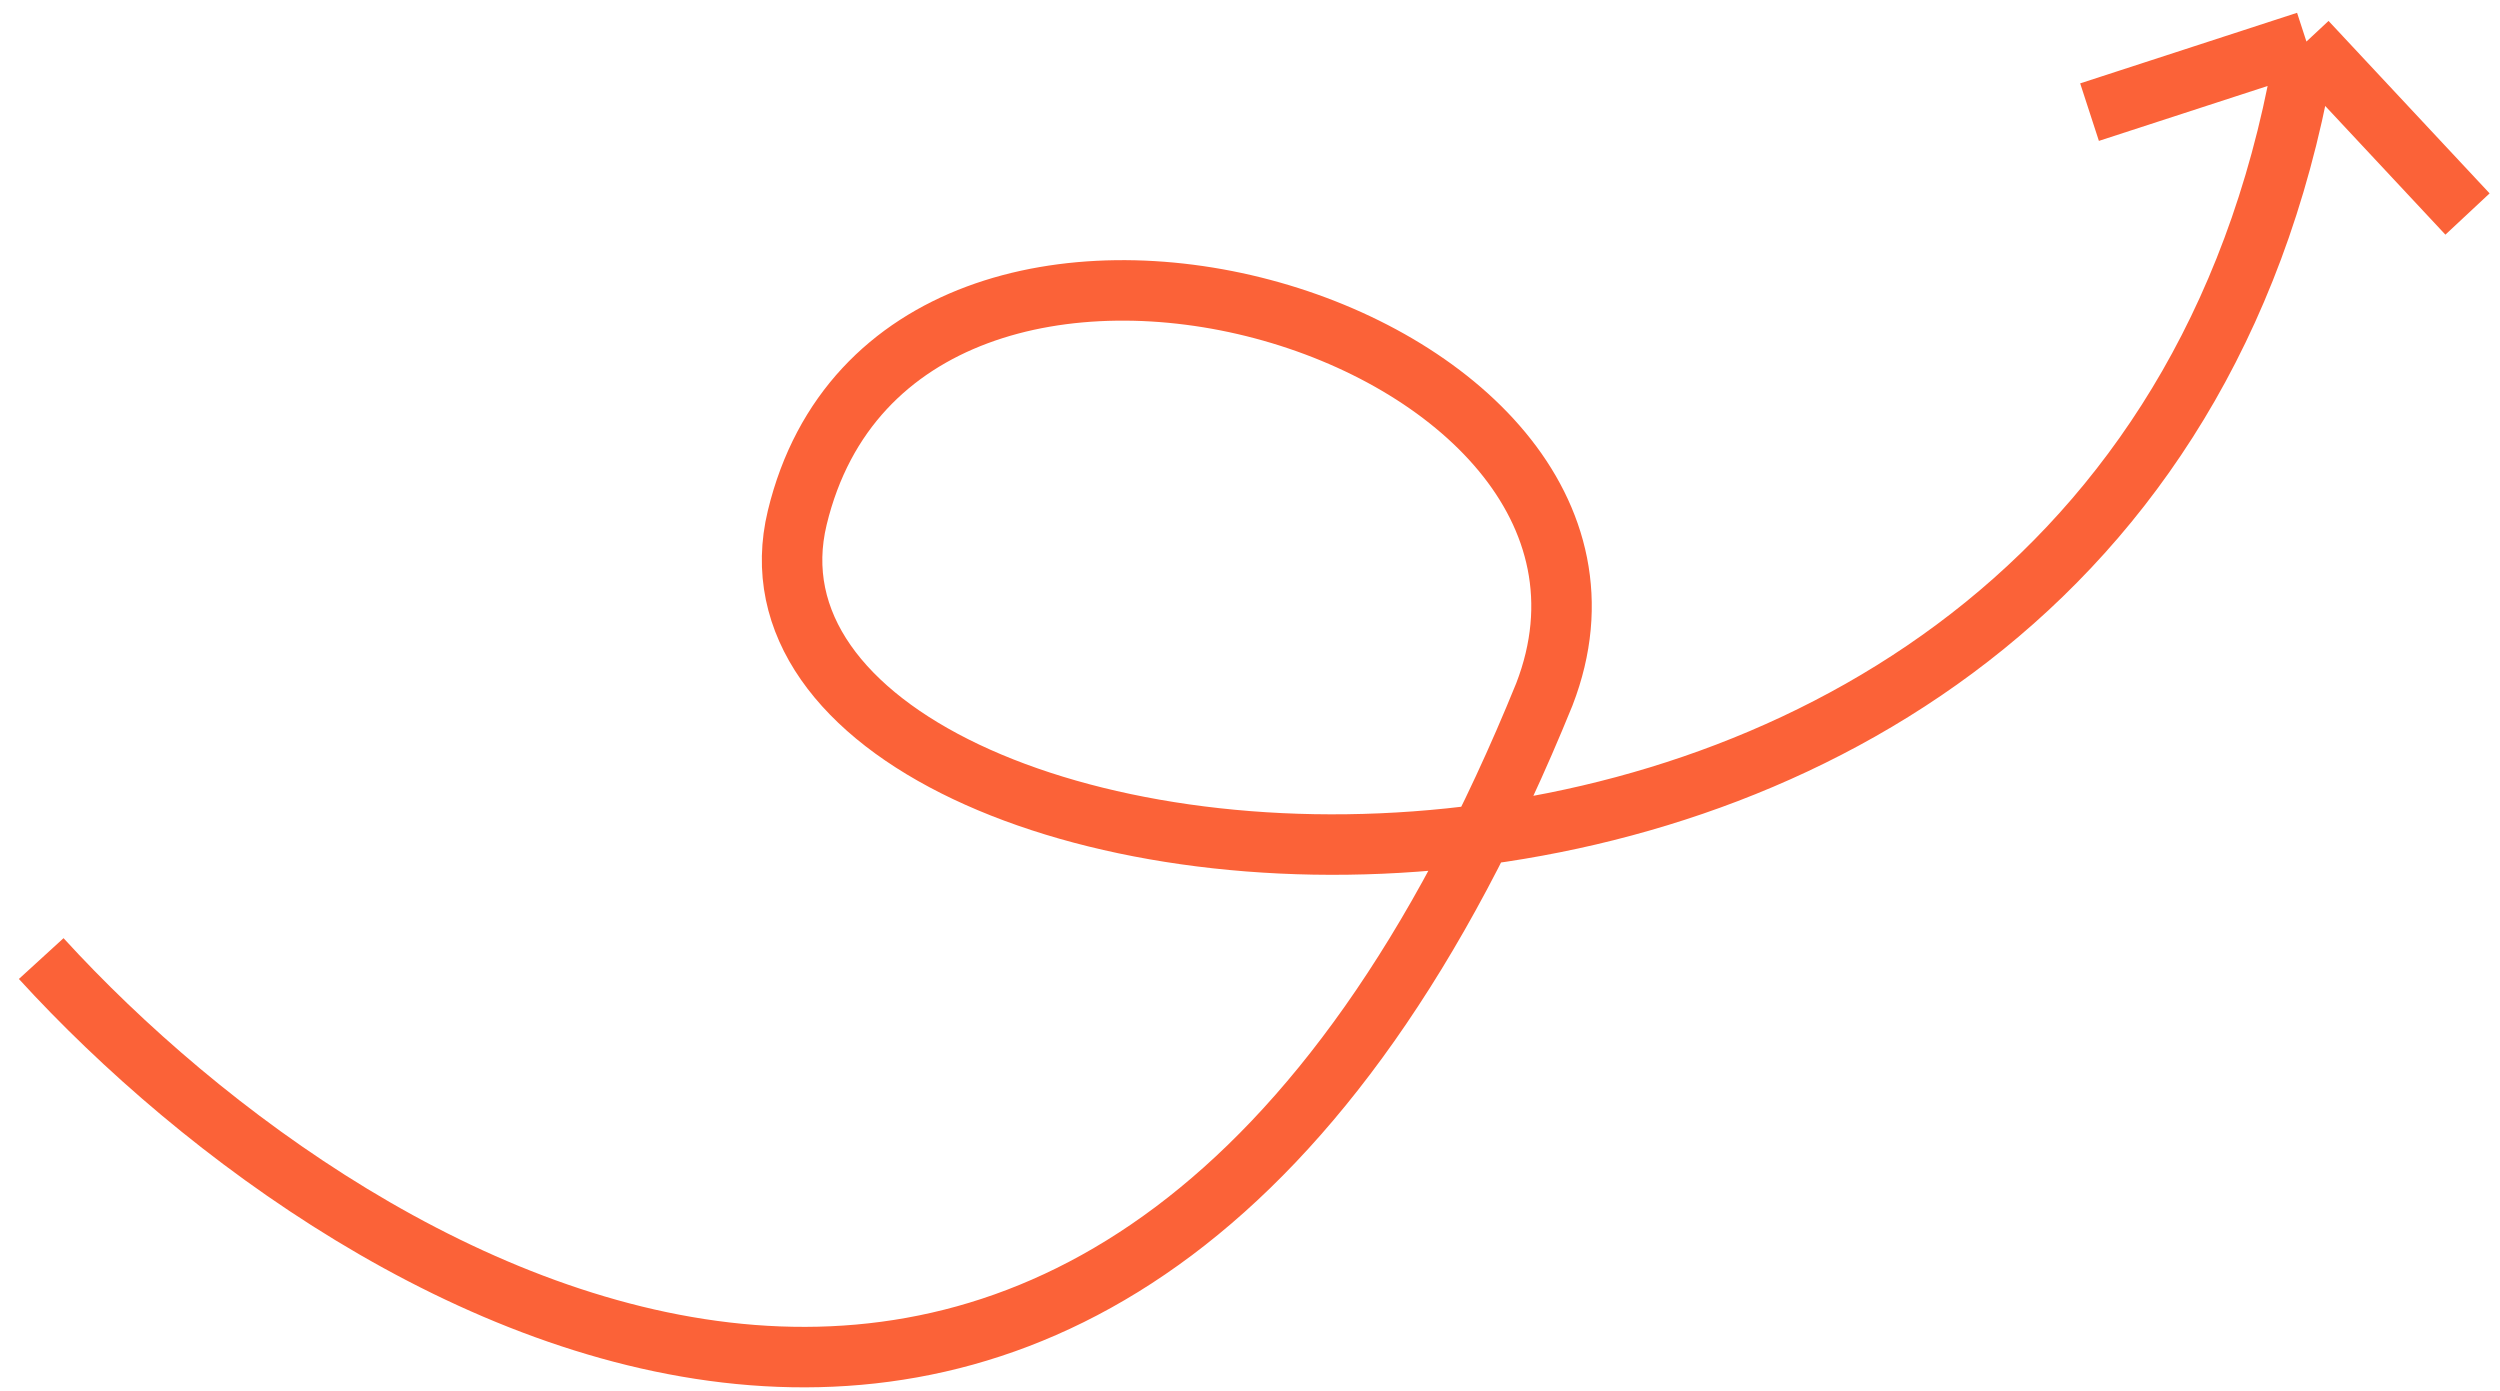 <svg width="124" height="69" viewBox="0 0 124 69" fill="none" xmlns="http://www.w3.org/2000/svg">
<path d="M2.044 47.545C18.019 65.027 55.296 86.879 76.601 34.438C83.664 16.152 44.613 4.693 39.544 25.676C34.474 46.659 105.971 54.997 114.399 2.061M114.399 2.061L103.641 5.562M114.399 2.061L122.388 10.615" stroke="#FB6238" stroke-width="3"/>
</svg>
